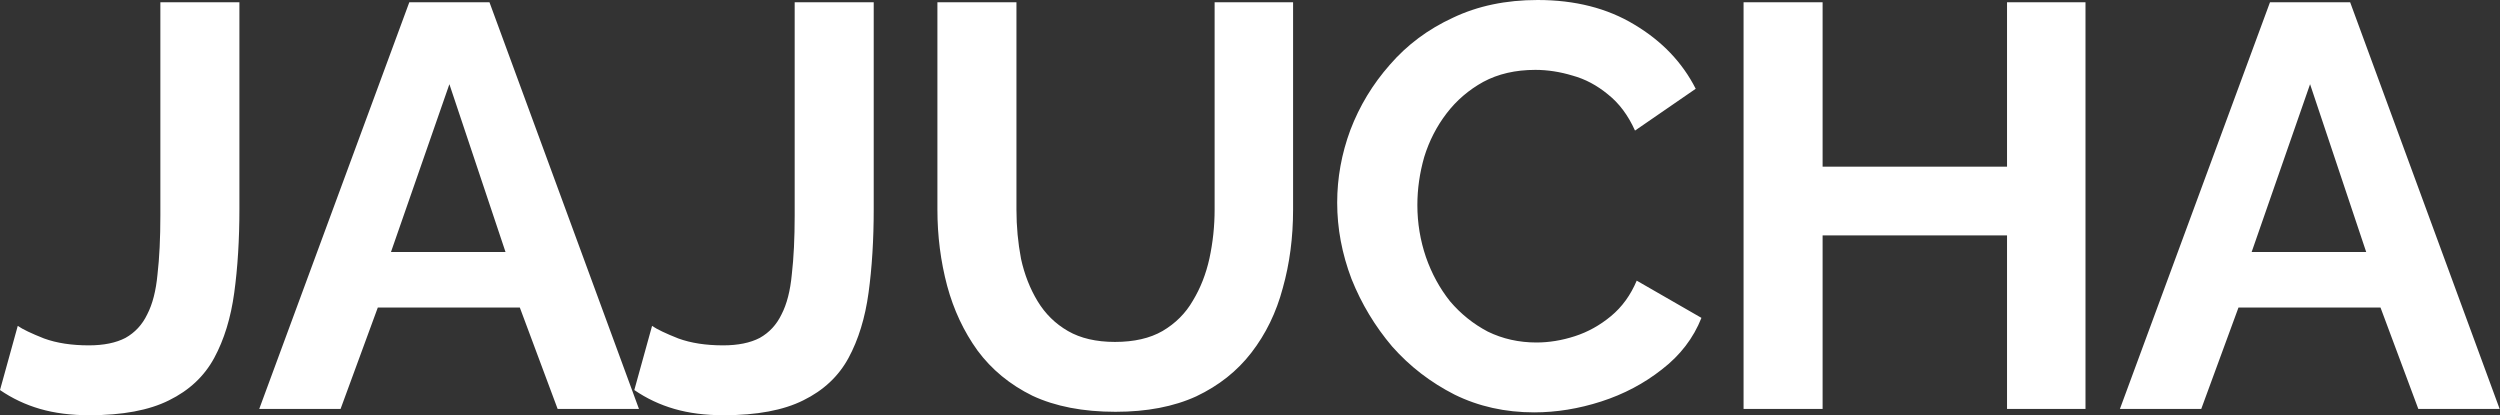 <svg width="4365" height="725" viewBox="0 0 4365 725" fill="none" xmlns="http://www.w3.org/2000/svg">
<rect x="0" y="0" width="4365" height="725" fill="#333333" stroke="none"/>
<path d="M31 569C39.667 575 55 582.333 77 591C99 599 125 603 155 603C181 603 202.333 598.667 219 590C235.667 580.667 248.333 567 257 549C266.333 531 272.333 507.667 275 479C278.333 450.333 280 416 280 376V4H418V365C418 418.333 415 467 409 511C403 555 391.333 593 374 625C356.667 657 330.333 681.667 295 699C260.333 716.333 214 725 156 725C124 725 95.333 721.333 70 714C44.667 706.667 21.333 695.667 2.16067e-07 681L31 569ZM714.633 4H854.633L1115.63 714H973.633L907.633 537H659.633L594.633 714H452.633L714.633 4ZM882.633 440L784.633 147L682.633 440H882.633ZM1138.51 569C1147.17 575 1162.51 582.333 1184.51 591C1206.51 599 1232.51 603 1262.51 603C1288.51 603 1309.84 598.667 1326.51 590C1343.17 580.667 1355.84 567 1364.51 549C1373.84 531 1379.84 507.667 1382.51 479C1385.84 450.333 1387.51 416 1387.51 376V4H1525.51V365C1525.51 418.333 1522.51 467 1516.51 511C1510.51 555 1498.84 593 1481.51 625C1464.17 657 1437.84 681.667 1402.51 699C1367.84 716.333 1321.51 725 1263.51 725C1231.51 725 1202.84 721.333 1177.51 714C1152.17 706.667 1128.84 695.667 1107.51 681L1138.51 569ZM1947.72 719C1891.05 719 1842.72 709.667 1802.72 691C1763.39 671.667 1731.39 645.333 1706.72 612C1682.72 578.667 1665.05 541 1653.72 499C1642.39 456.333 1636.72 412 1636.72 366V4H1774.72V366C1774.72 395.333 1777.39 424 1782.72 452C1788.72 479.333 1798.39 504 1811.72 526C1825.05 548 1842.72 565.333 1864.72 578C1886.72 590.667 1914.05 597 1946.72 597C1980.05 597 2007.72 590.667 2029.72 578C2052.39 564.667 2070.05 547 2082.72 525C2096.05 503 2105.72 478.333 2111.72 451C2117.72 423 2120.72 394.667 2120.72 366V4H2257.72V366C2257.72 414.667 2251.72 460.333 2239.72 503C2228.39 545.667 2210.05 583.333 2184.72 616C2160.05 648 2128.05 673.333 2088.72 692C2049.39 710 2002.39 719 1947.72 719ZM2334.72 354C2334.72 310.667 2342.39 268.333 2357.72 227C2373.72 185 2396.72 147 2426.72 113C2456.72 78.333 2493.39 51 2536.72 31C2580.05 10.333 2629.39 -4.62532e-05 2684.72 -4.62532e-05C2750.05 -4.62532e-05 2806.39 14.333 2853.72 43C2901.72 71.667 2937.39 109 2960.72 155L2854.72 228C2842.72 201.333 2827.05 180.333 2807.72 165C2788.39 149 2767.72 138 2745.72 132C2723.72 125.333 2702.05 122 2680.72 122C2646.05 122 2615.72 129 2589.72 143C2564.39 157 2543.05 175.333 2525.72 198C2508.39 220.667 2495.39 246 2486.72 274C2478.72 302 2474.72 330 2474.72 358C2474.72 389.333 2479.72 419.667 2489.72 449C2499.72 477.667 2513.72 503.333 2531.72 526C2550.39 548 2572.39 565.667 2597.72 579C2623.72 591.667 2652.05 598 2682.72 598C2704.72 598 2727.05 594.333 2749.72 587C2772.39 579.667 2793.39 568 2812.72 552C2832.05 536 2847.05 515.333 2857.72 490L2970.72 555C2956.72 590.333 2933.72 620.333 2901.72 645C2870.39 669.667 2835.05 688.333 2795.72 701C2756.39 713.667 2717.39 720 2678.72 720C2628.05 720 2581.72 709.667 2539.72 689C2497.72 667.667 2461.39 639.667 2430.72 605C2400.72 569.667 2377.05 530.333 2359.72 487C2343.05 443 2334.72 398.667 2334.72 354ZM3641.27 4V714H3504.27V411H3182.27V714H3044.27V4H3182.27V291H3504.27V4H3641.27ZM3963.38 4H4103.38L4364.38 714H4222.38L4156.38 537H3908.38L3843.38 714H3701.38L3963.38 4ZM4131.38 440L4033.38 147L3931.38 440H4131.38Z" fill="white"/>
</svg>
